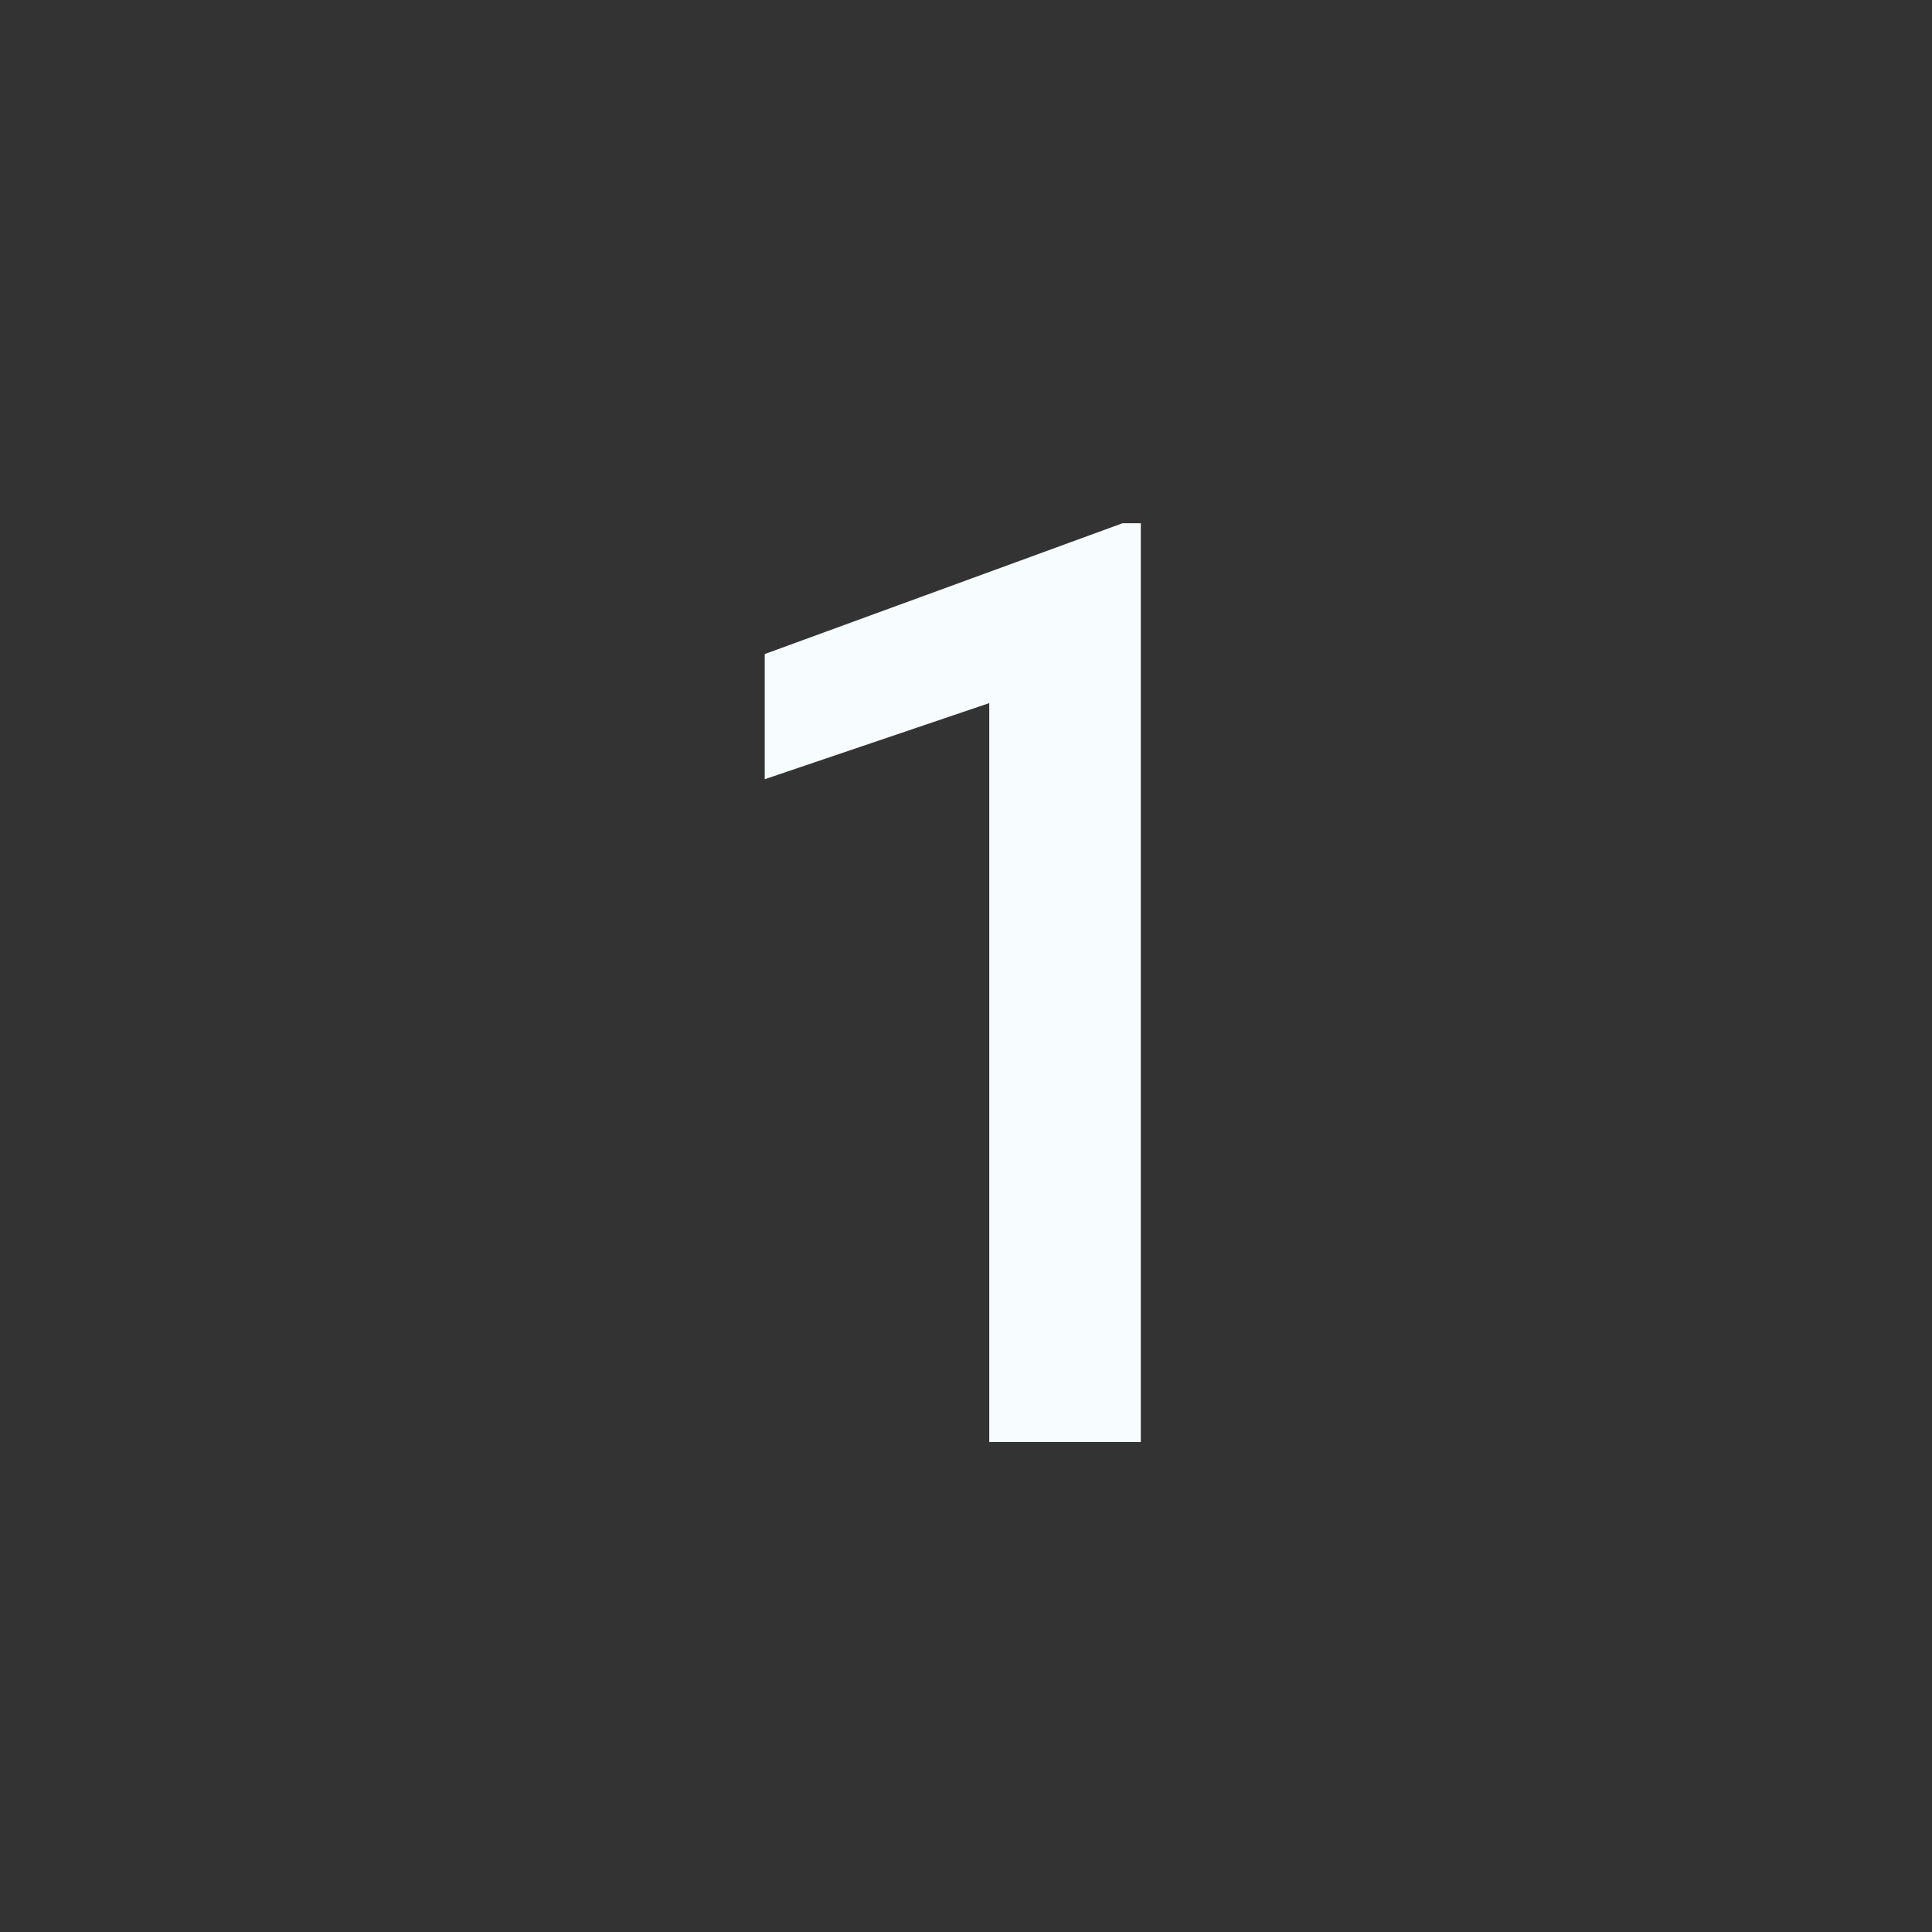 <svg width="56" height="56" viewBox="0 0 56 56" fill="none" xmlns="http://www.w3.org/2000/svg">
<rect x="0" y="0" width="56" height="56" fill="#333333" stroke="none"/>
<path d="M33.067 15.166V41.799H28.674V20.38L22.166 22.586V18.958L32.538 15.166H33.067Z" fill="#F7FCFF"/>
</svg>
